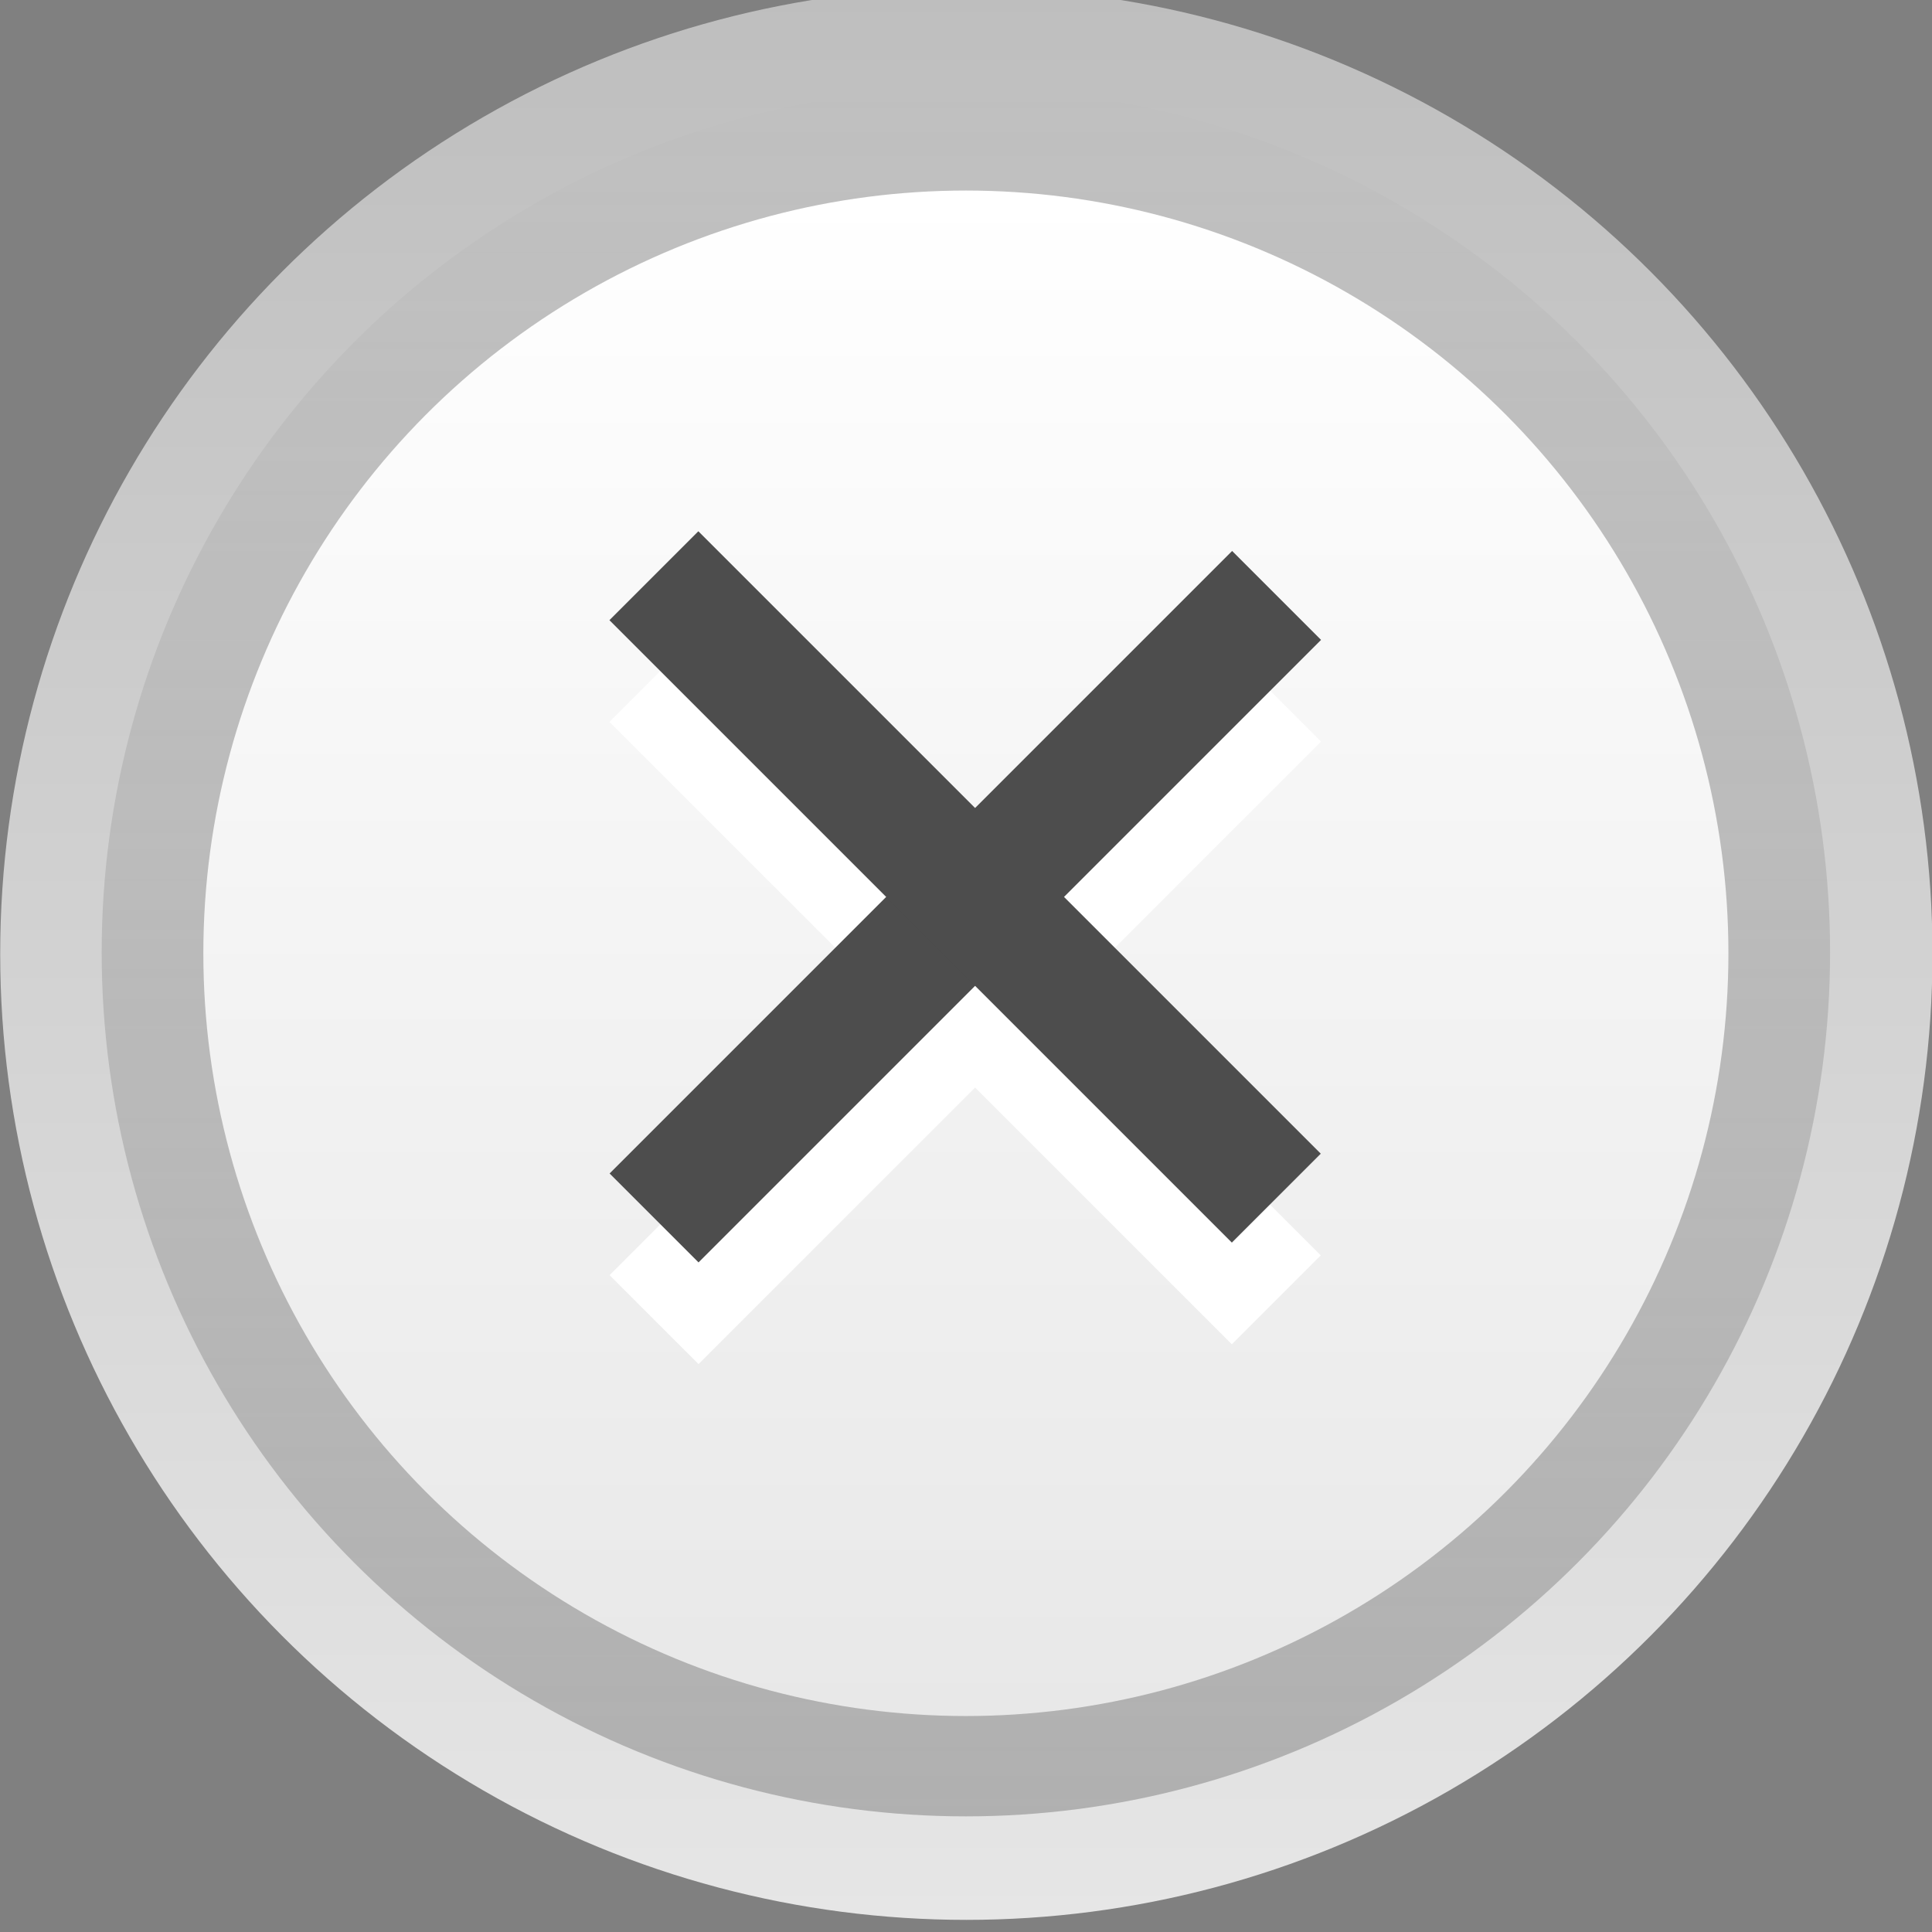 <?xml version="1.0" encoding="UTF-8" standalone="no"?><!DOCTYPE svg PUBLIC "-//W3C//DTD SVG 1.1//EN" "http://www.w3.org/Graphics/SVG/1.1/DTD/svg11.dtd"><svg xmlns="http://www.w3.org/2000/svg" xmlns:xlink="http://www.w3.org/1999/xlink" version="1.1" viewBox="0 0 32 32"><rect x="0" y="0" width="32" height="32" fill="#808080" stroke="none"/><defs><linearGradient gradientUnits="userSpaceOnUse" id="c" x1="13" x2="13" y1="4" y2="19"><stop offset="0" stop-color="#bebebe"/><stop offset="1" stop-color="#e6e6e6"/></linearGradient><linearGradient gradientUnits="userSpaceOnUse" id="b" x1="14.471" x2="14.471" y1="17" y2="6"><stop offset="0" stop-opacity="0.227"/><stop offset="1" stop-opacity="0"/></linearGradient><linearGradient gradientUnits="userSpaceOnUse" id="a" x1="13.333" x2="13.333" y1="6" y2="17"><stop offset="0" stop-color="#fff"/><stop offset="1" stop-color="#e8e8e8"/></linearGradient></defs><g transform="translate(-2 -1018.36)"><g transform="matrix(1.684 0 0 1.684 -1.368 -718.669)"><circle cx="12.5" cy="11.5" fill="url(#c)" r="7.5" transform="matrix(1.267 0 0 1.267 -4.333 1026.3)"/><ellipse cx="13" cy="11.5" fill="url(#b)" rx="5" ry="5.5" transform="matrix(1.7 0 0 1.545 -10.6 1023.09)"/><ellipse cx="13" cy="11.5" fill="url(#a)" rx="5" ry="5.5" transform="matrix(1.5 0 0 1.364 -8 1025.18)"/><g transform="translate(0 -4.7624e-6)"><g fill="#fff" transform="matrix(1.237 0 0 1.237 -3.349 -245.52)"><rect height="1" transform="rotate(-45)" width="7" x="-730.662" y="743.632"/><rect height="1" transform="matrix(-.707 -.707 -.707 .707 0 0)" width="7" x="-747.632" y="726.662"/></g><g fill="#4d4d4d" transform="matrix(1.237 0 0 1.237 -3.349 -246.52)"><rect height="1" transform="rotate(-45)" width="7" x="-730.662" y="743.632"/><rect height="1" transform="matrix(-.707 -.707 -.707 .707 0 0)" width="7" x="-747.632" y="726.662"/></g></g></g></g></svg>